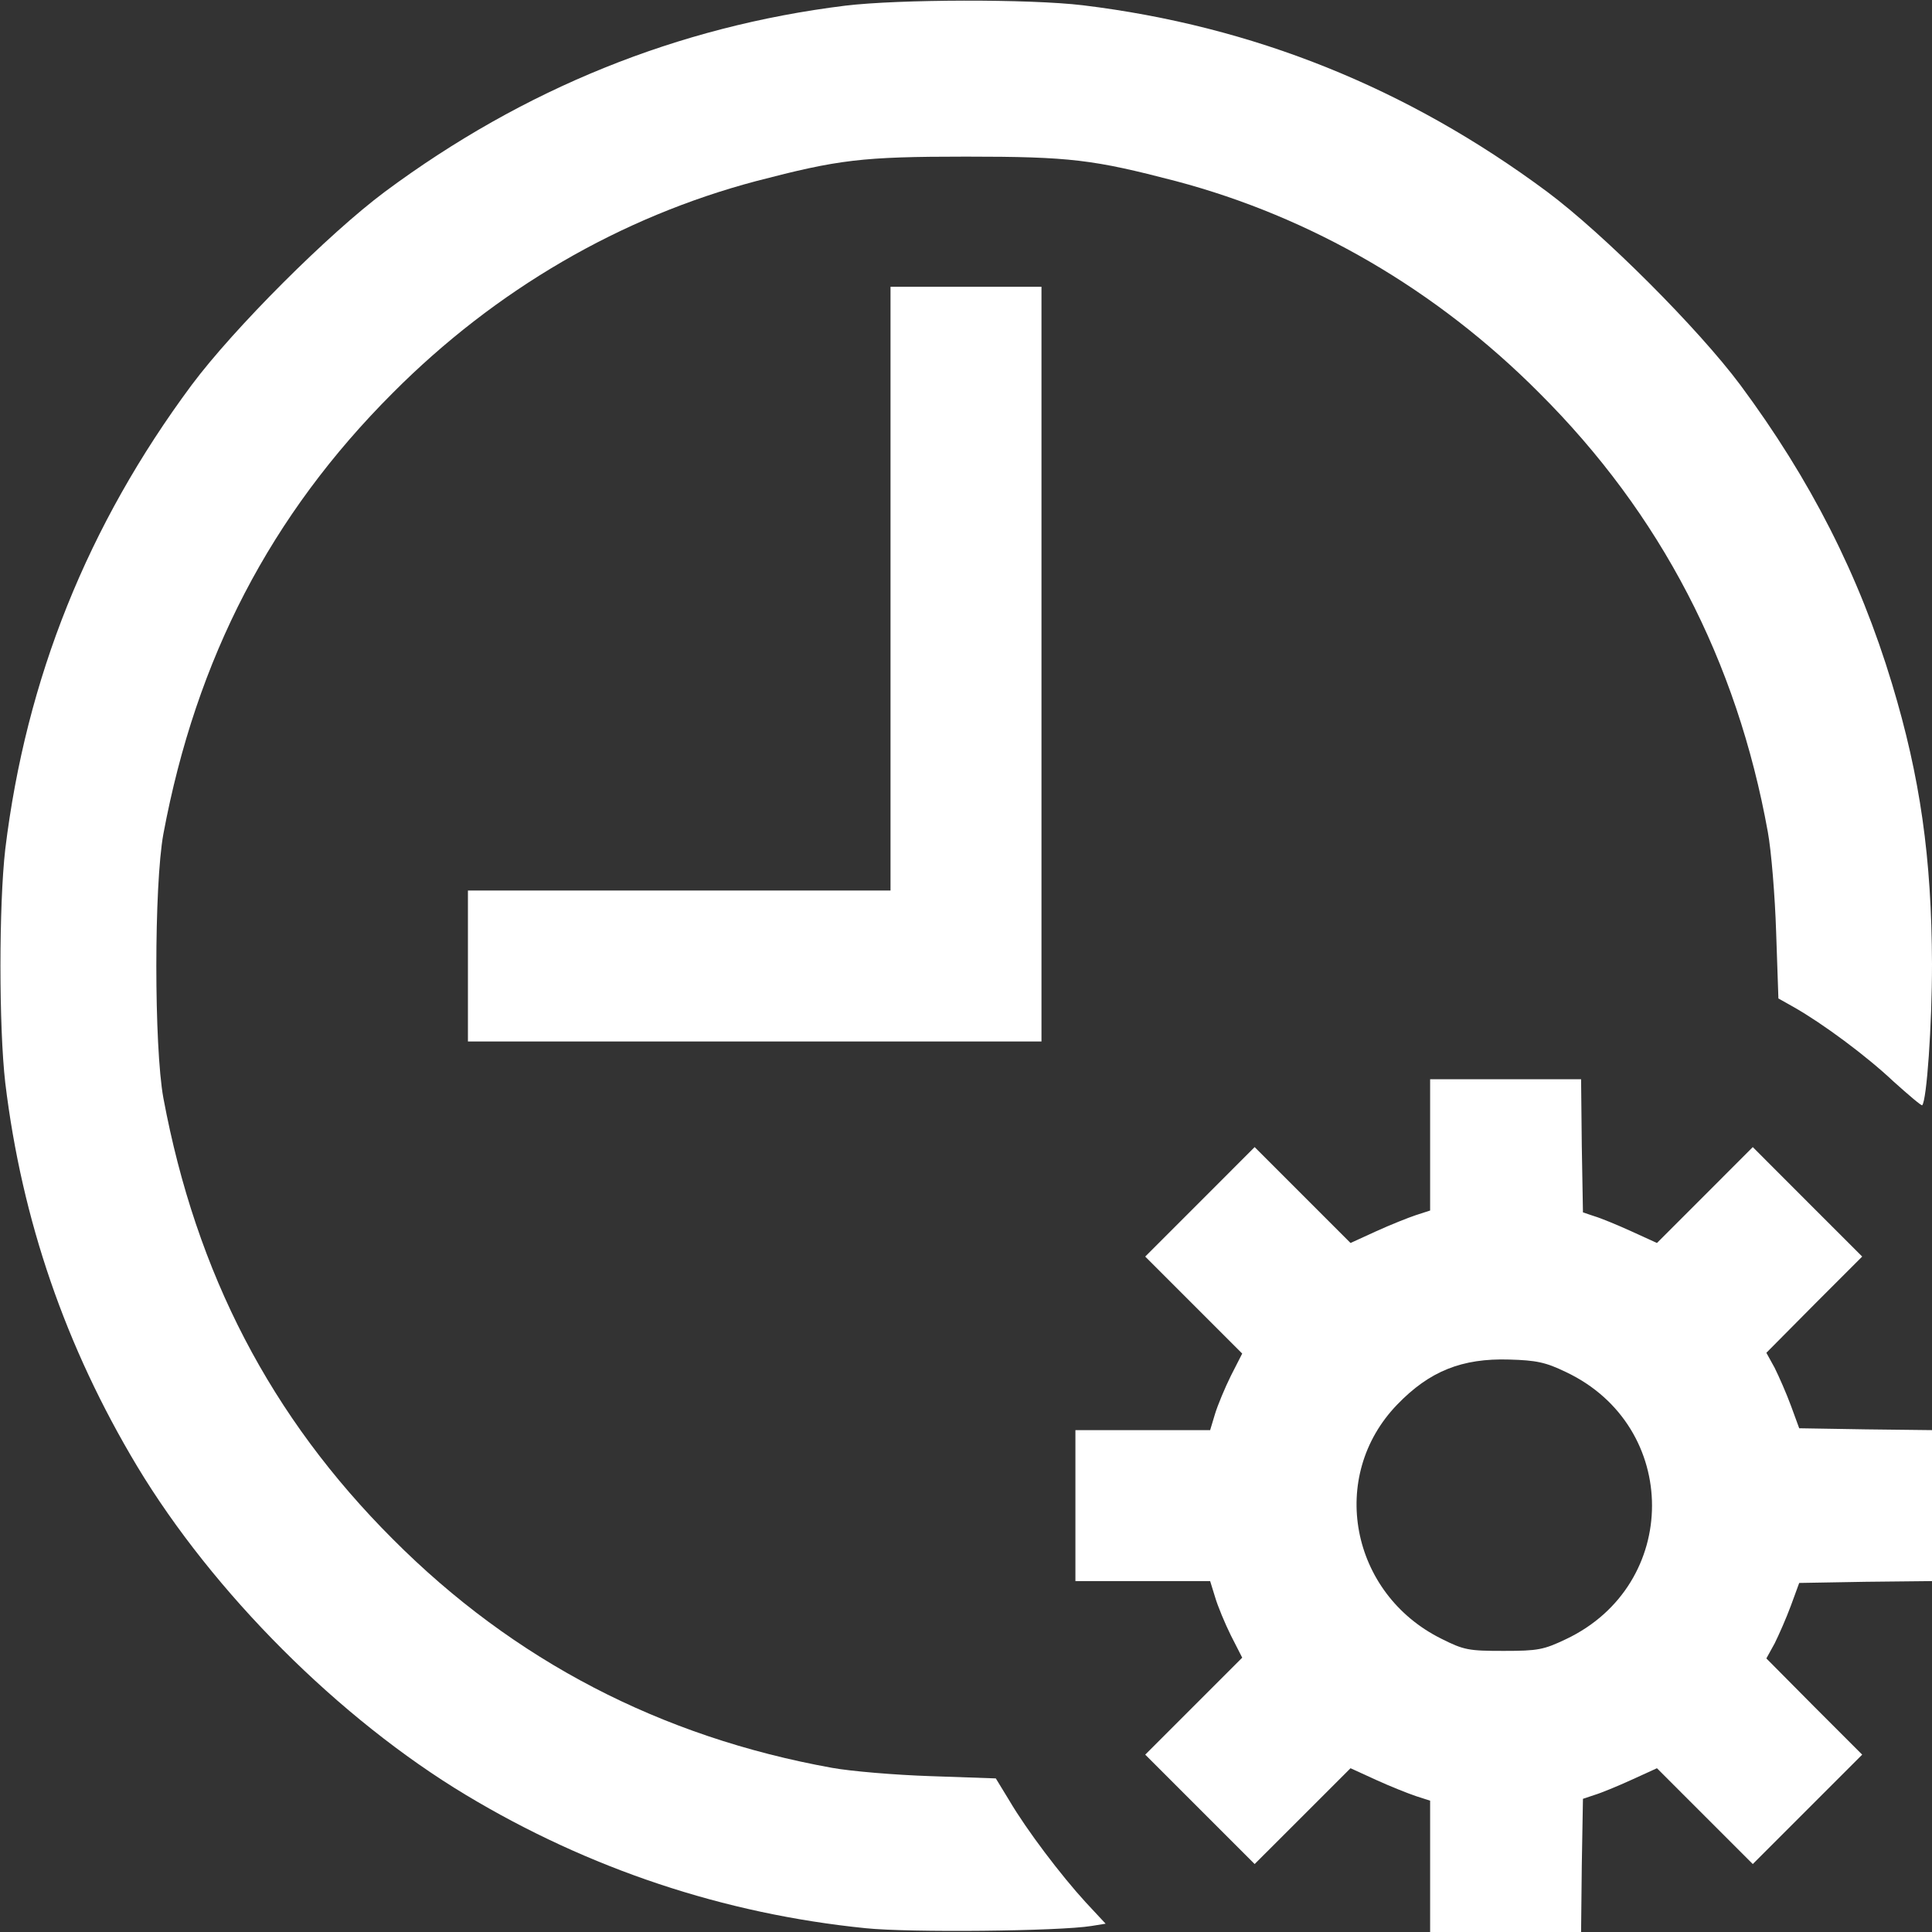 <svg width="30" height="30" viewBox="0 0 30 30" fill="none" xmlns="http://www.w3.org/2000/svg">
<rect x="0" y="0" width="30" height="30" fill="#333333" stroke="none"/>
<g clip-path="url(#clip0_75_18)">
<path d="M13.125 0.088C10.523 0.41 8.133 1.377 5.977 2.977C5.098 3.633 3.633 5.098 2.977 5.977C1.359 8.156 0.404 10.541 0.082 13.184C-0.018 14.051 -0.018 15.949 0.082 16.816C0.34 18.949 1.02 20.918 2.127 22.764C3.311 24.732 5.268 26.689 7.236 27.873C9.146 29.021 11.244 29.719 13.441 29.941C14.121 30.012 16.453 29.988 16.951 29.906L17.168 29.871L16.857 29.537C16.471 29.115 15.943 28.418 15.674 27.961L15.463 27.615L14.455 27.58C13.898 27.562 13.213 27.504 12.92 27.451C10.26 26.971 7.98 25.787 6.1 23.9C4.207 22.008 3.047 19.781 2.537 17.051C2.391 16.254 2.391 13.746 2.537 12.949C3.047 10.219 4.207 7.992 6.1 6.1C7.699 4.494 9.639 3.369 11.742 2.812C13.02 2.479 13.377 2.432 15 2.432C16.623 2.432 16.98 2.479 18.258 2.812C20.361 3.369 22.301 4.494 23.9 6.1C25.787 7.98 26.971 10.26 27.451 12.92C27.504 13.207 27.562 13.91 27.58 14.479L27.615 15.504L27.855 15.639C28.307 15.896 28.98 16.395 29.402 16.793C29.637 17.004 29.836 17.174 29.848 17.162C29.918 17.086 30 15.926 30 14.971C29.994 13.318 29.818 12.07 29.379 10.617C28.869 8.93 28.113 7.447 27.023 5.977C26.367 5.098 24.902 3.633 24.023 2.977C21.844 1.359 19.459 0.404 16.816 0.082C15.979 -0.018 13.957 -0.012 13.125 0.088Z" fill="white"/>
<path d="M13.828 9.141V13.828H10.547H7.266V15V16.172H11.719H16.172V10.312V4.453H15H13.828V9.141Z" fill="white"/>
<path d="M22.207 17.777V18.797L21.99 18.867C21.867 18.908 21.586 19.02 21.369 19.119L20.971 19.301L20.227 18.557L19.482 17.812L18.633 18.662L17.783 19.512L18.539 20.268L19.289 21.018L19.113 21.363C19.02 21.551 18.908 21.82 18.867 21.955L18.791 22.207H17.742H16.699V23.379V24.551H17.742H18.791L18.867 24.797C18.908 24.938 19.02 25.207 19.113 25.395L19.289 25.74L18.539 26.49L17.783 27.246L18.633 28.096L19.482 28.945L20.227 28.201L20.971 27.457L21.369 27.639C21.586 27.738 21.867 27.85 21.99 27.891L22.207 27.961V28.98V30H23.379H24.551L24.562 28.963L24.58 27.932L24.756 27.873C24.855 27.844 25.113 27.738 25.33 27.639L25.729 27.457L26.473 28.201L27.217 28.945L28.066 28.096L28.916 27.246L28.172 26.502L27.428 25.752L27.557 25.518C27.621 25.389 27.738 25.125 27.809 24.932L27.938 24.58L28.969 24.562L30 24.551V23.379V22.207L28.969 22.195L27.938 22.178L27.809 21.826C27.738 21.633 27.621 21.369 27.557 21.24L27.428 21.006L28.172 20.256L28.916 19.512L28.066 18.662L27.217 17.812L26.473 18.557L25.729 19.301L25.33 19.119C25.113 19.02 24.855 18.914 24.756 18.885L24.58 18.826L24.562 17.795L24.551 16.758H23.379H22.207V17.777ZM24.316 21.305C26.098 22.148 26.098 24.609 24.316 25.453C23.971 25.617 23.883 25.635 23.35 25.635C22.805 25.635 22.734 25.623 22.383 25.447C20.965 24.744 20.619 22.922 21.697 21.809C22.195 21.293 22.699 21.088 23.438 21.111C23.854 21.123 24 21.152 24.316 21.305Z" fill="white"/>
</g>
<defs>
<clipPath id="clip0_75_18">
<rect width="30" height="30" fill="white"/>
</clipPath>
</defs>
</svg>
